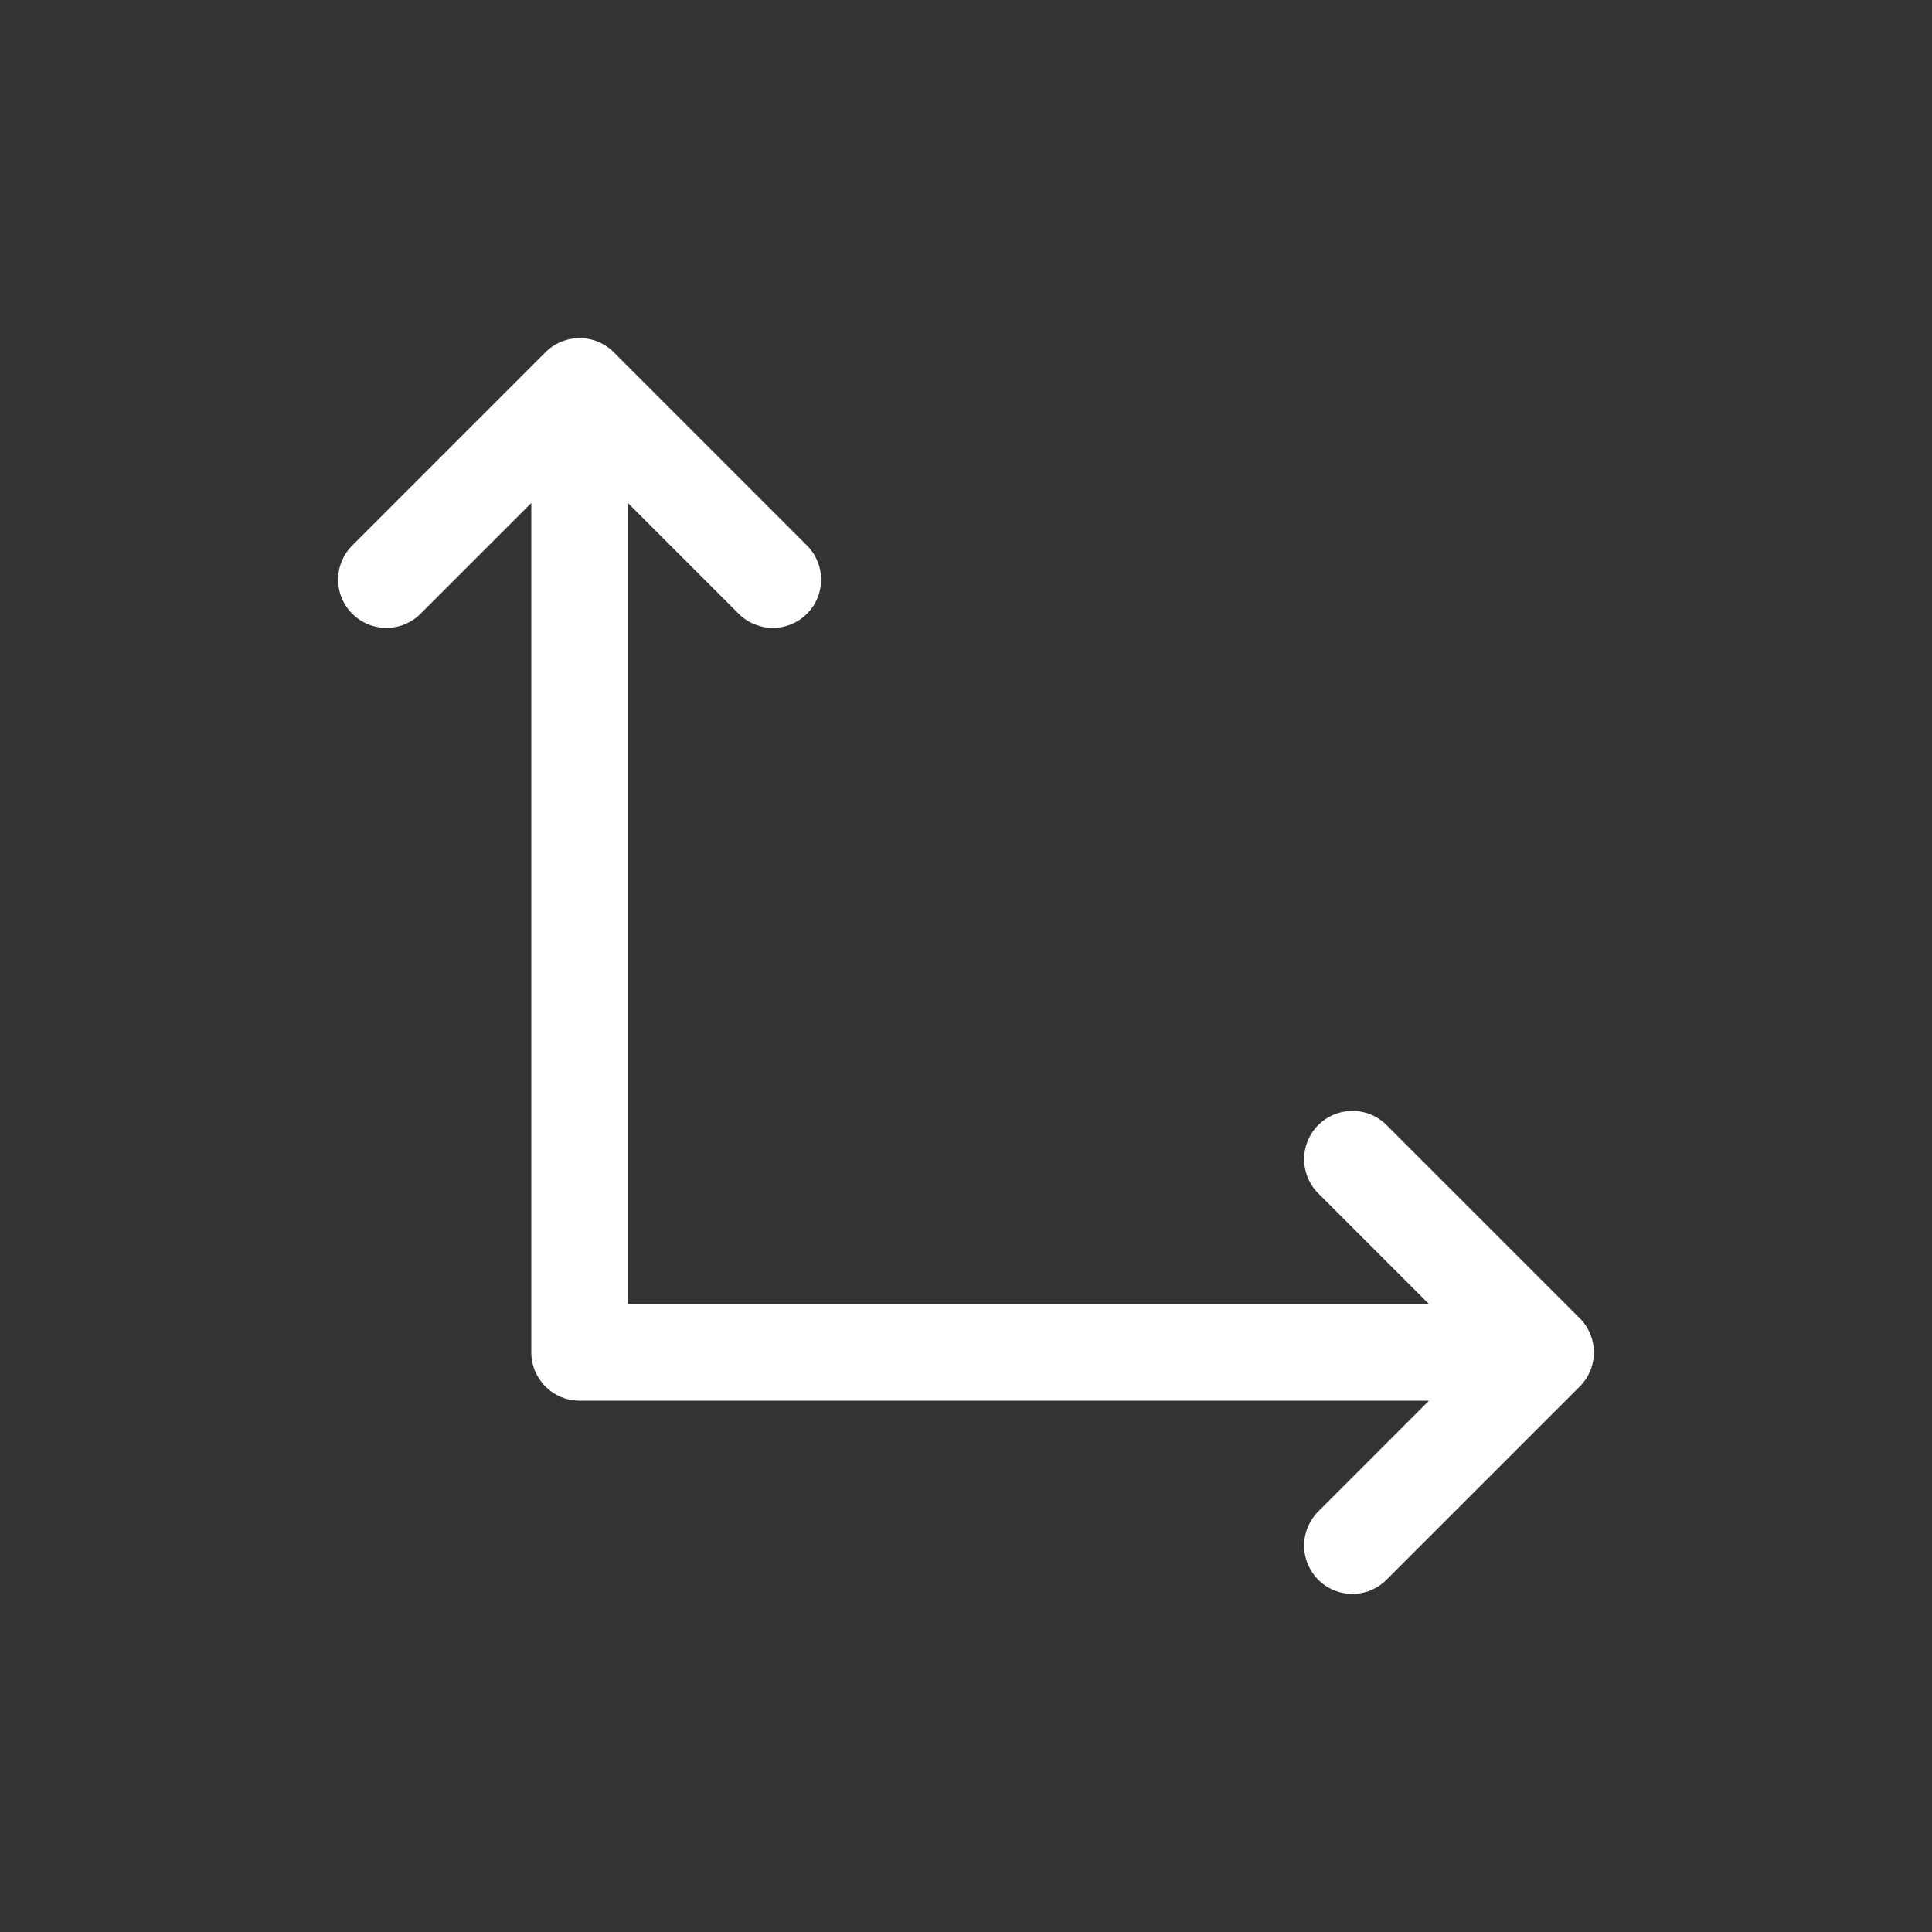 <svg width="50" height="50" viewBox="0 0 50 50" fill="none" xmlns="http://www.w3.org/2000/svg">
<rect x="0" y="0" width="50" height="50" fill="#333333" stroke="none"/>
<path d="M40 35H15M40 35L35 30M40 35L35 40M15 35V25M15 35V10M15 35H25M15 10L20 15M15 10L10 15" stroke="white" stroke-width="2.5" stroke-linecap="round" stroke-linejoin="round"/>
</svg>
